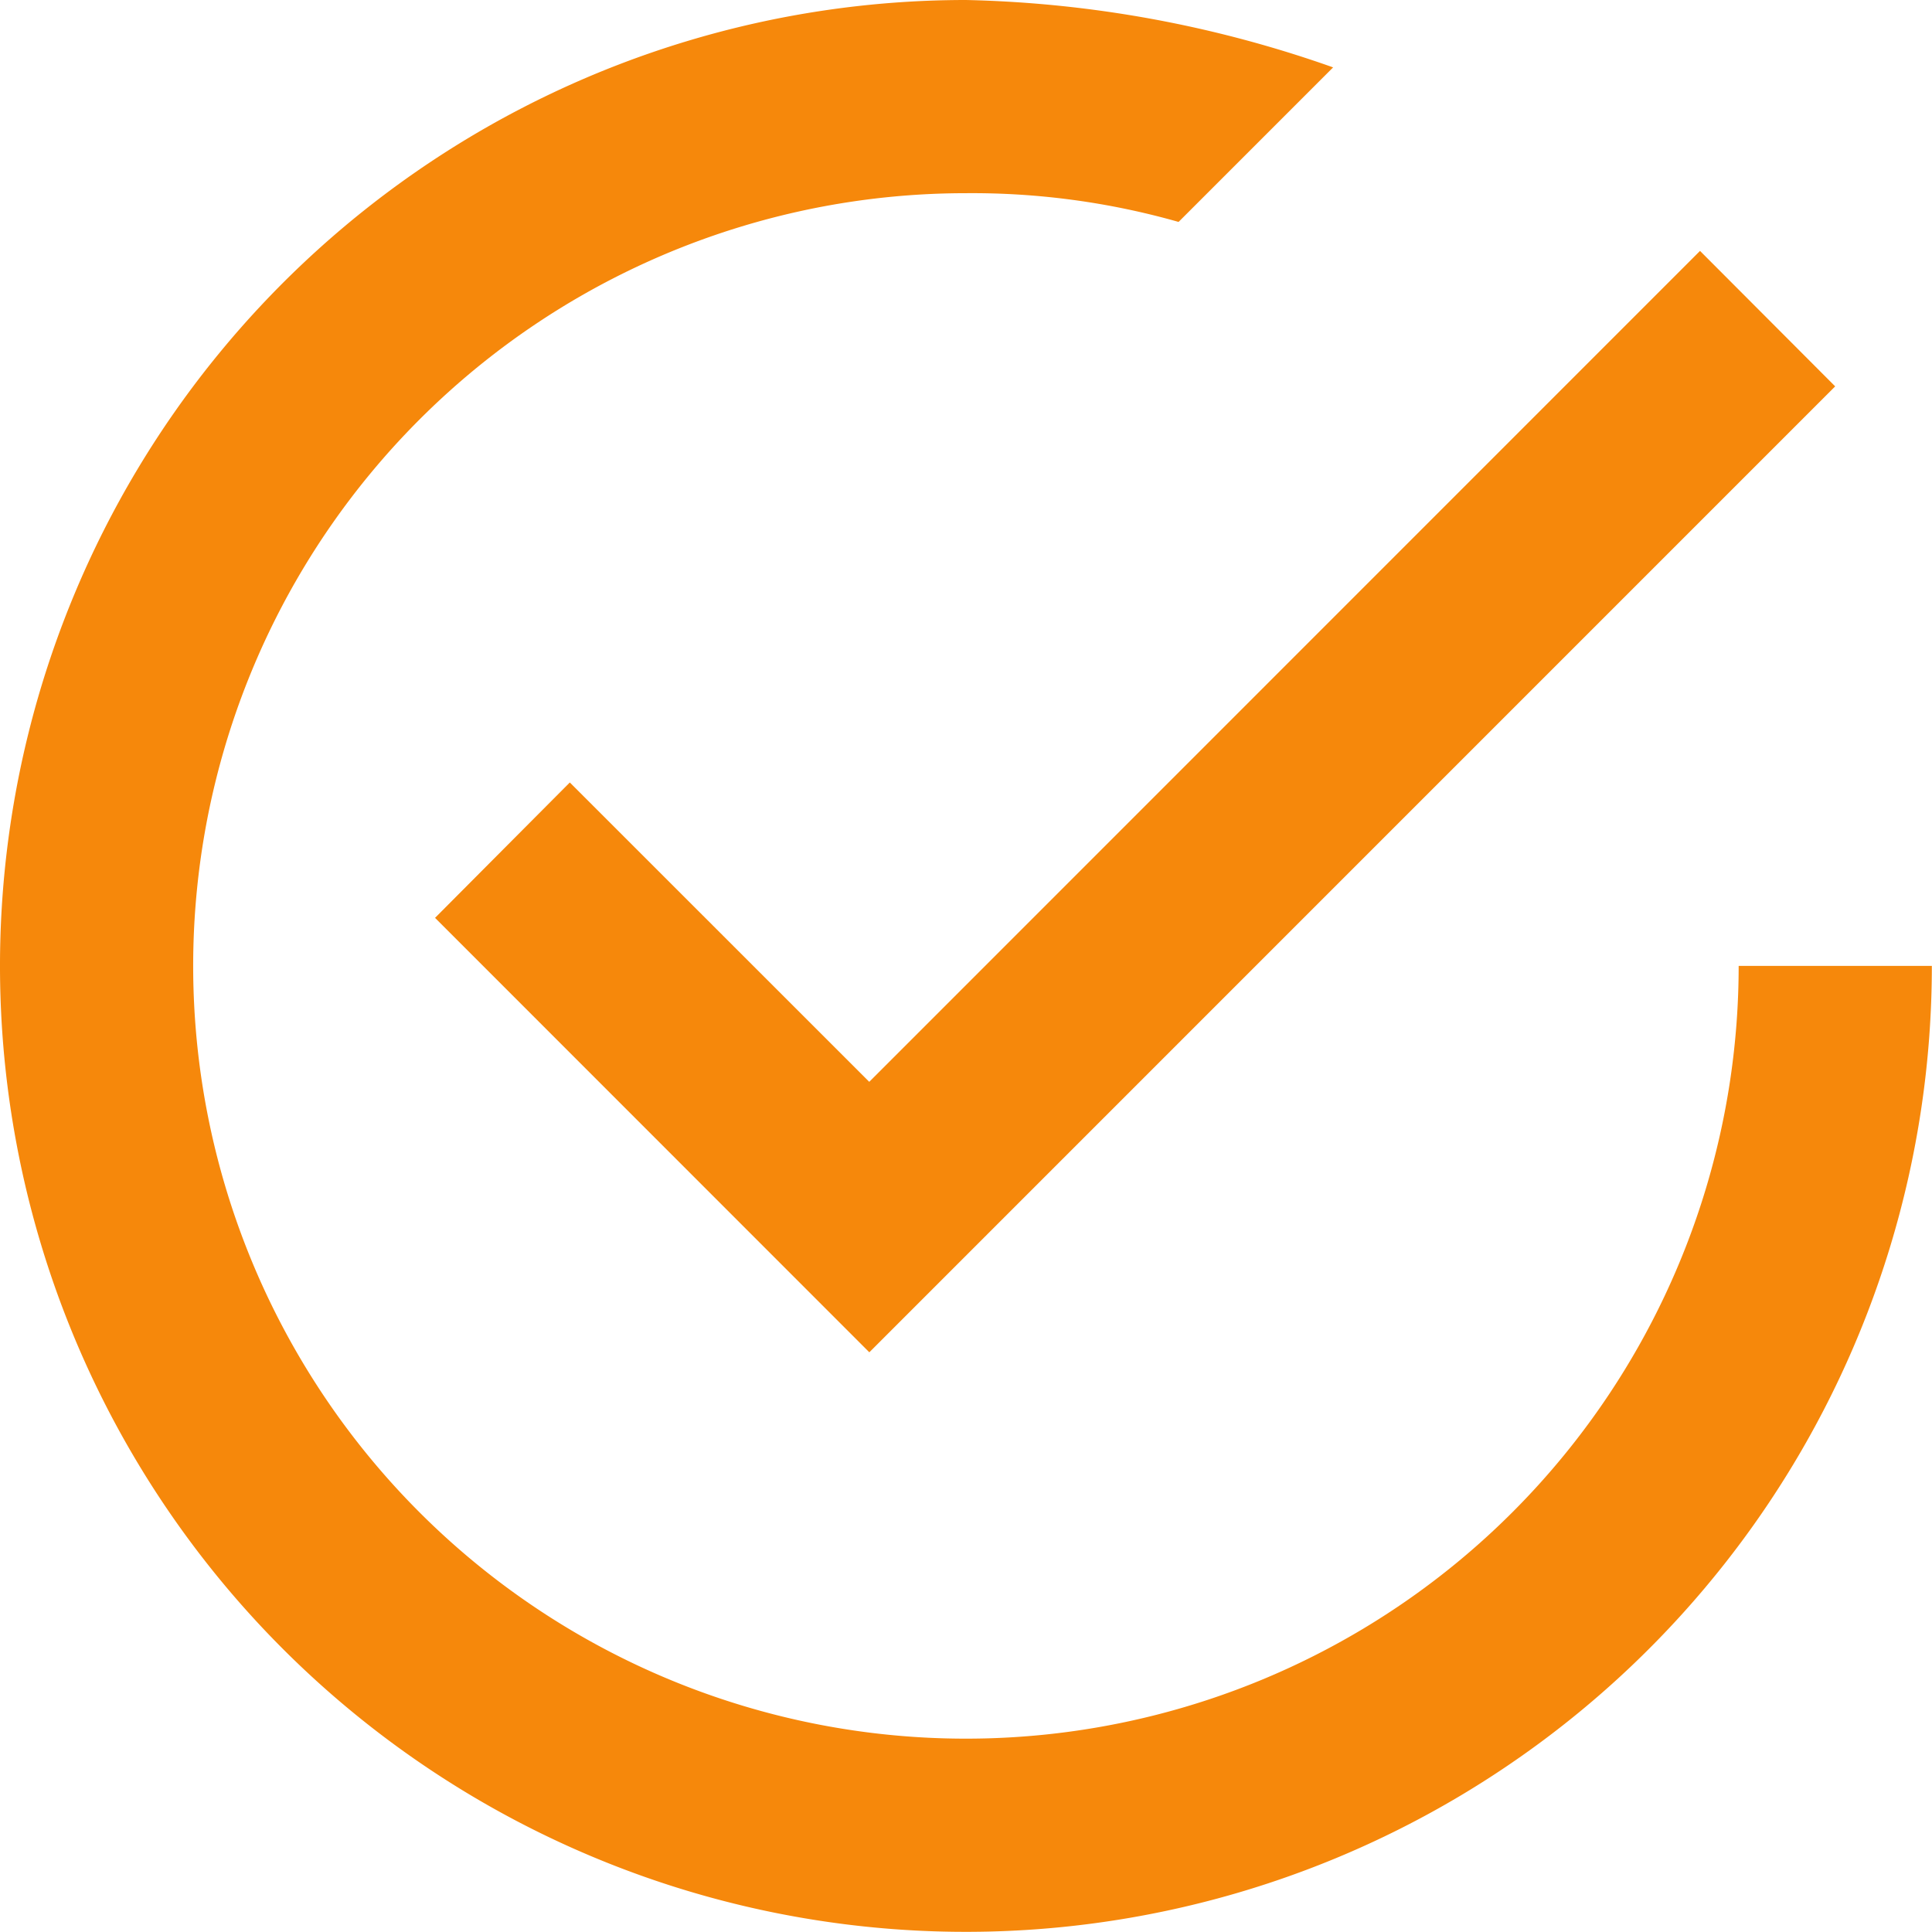 <svg id="icone-check" xmlns="http://www.w3.org/2000/svg" xmlns:xlink="http://www.w3.org/1999/xlink" width="25.002" height="25" viewBox="0 0 25.002 25">
  <defs>
    <clipPath id="clip-path">
      <rect id="Retângulo_2257" data-name="Retângulo 2257" width="25.002" height="25" fill="#f6880b"/>
    </clipPath>
  </defs>
  <g id="Grupo_34220" data-name="Grupo 34220" transform="translate(0 0)" clip-path="url(#clip-path)">
    <path id="Caminho_24744" data-name="Caminho 24744" d="M7.374,10.126,5.63,11.878l5.62,5.622L23.749,5,22,3.247,11.249,14ZM22.5,12.5a10,10,0,1,1-10-10,9.762,9.762,0,0,1,2.752.372l2-2A15.2,15.2,0,0,0,12.5,0,12.5,12.5,0,1,0,25,12.5Z" transform="translate(0 0)" fill="#f6880b"/>
  </g>
</svg>
